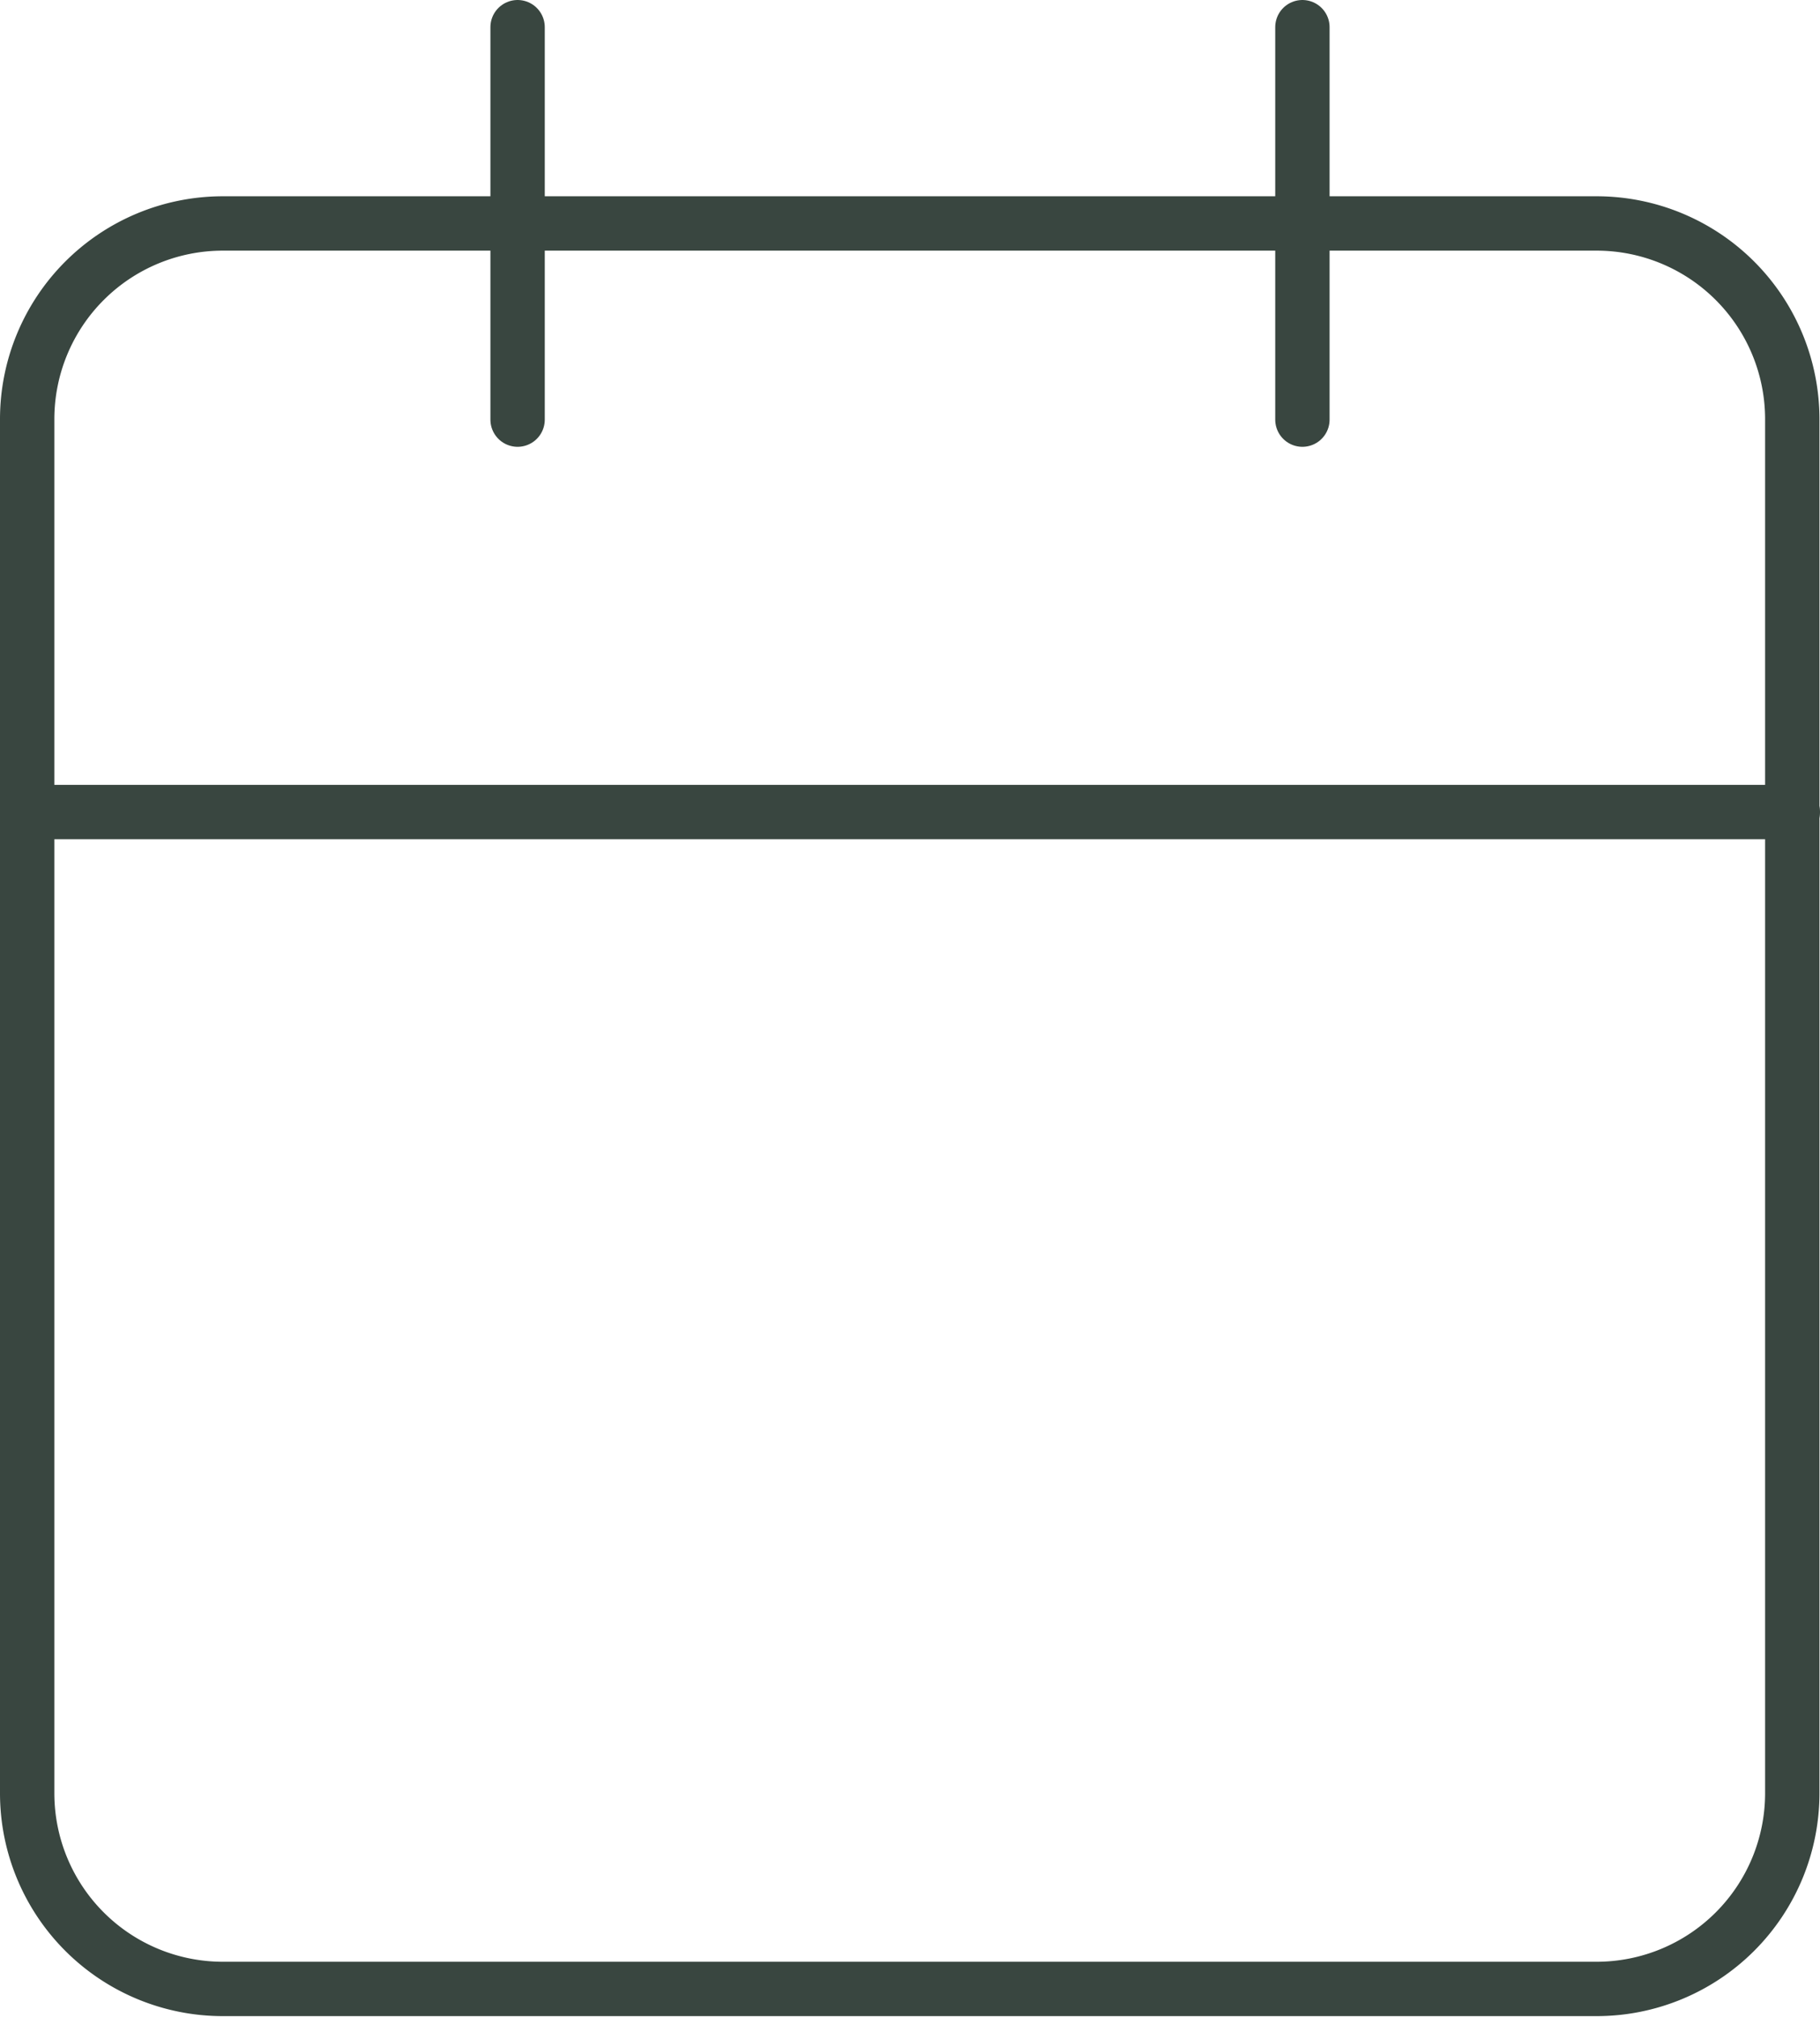 <svg xmlns="http://www.w3.org/2000/svg" width="16.741" height="18.546" viewBox="0 0 16.741 18.546">
  <g id="Icon_feather-calendar" data-name="Icon feather-calendar" transform="translate(0.25 0.25)">
    <path id="Path_38" data-name="Path 38" d="M6.3,6H18.936a1.8,1.8,0,0,1,1.8,1.8V20.436a1.8,1.8,0,0,1-1.8,1.8H6.3a1.8,1.8,0,0,1-1.8-1.8V7.8A1.8,1.8,0,0,1,6.3,6Z" transform="translate(-4.5 -4.195)" fill="none" stroke="#394640" stroke-linecap="round" stroke-linejoin="round" stroke-width="0.5"/>
    <path id="Path_39" data-name="Path 39" d="M24,3V6.609" transform="translate(-12.27 -3)" fill="none" stroke="#394640" stroke-linecap="round" stroke-linejoin="round" stroke-width="0.5"/>
    <path id="Path_40" data-name="Path 40" d="M12,3V6.609" transform="translate(-7.489 -3)" fill="none" stroke="#394640" stroke-linecap="round" stroke-linejoin="round" stroke-width="0.5"/>
    <path id="Path_41" data-name="Path 41" d="M4.5,15H20.741" transform="translate(-4.5 -7.782)" fill="none" stroke="#394640" stroke-linecap="round" stroke-linejoin="round" stroke-width="0.5"/>
  </g>
</svg>
